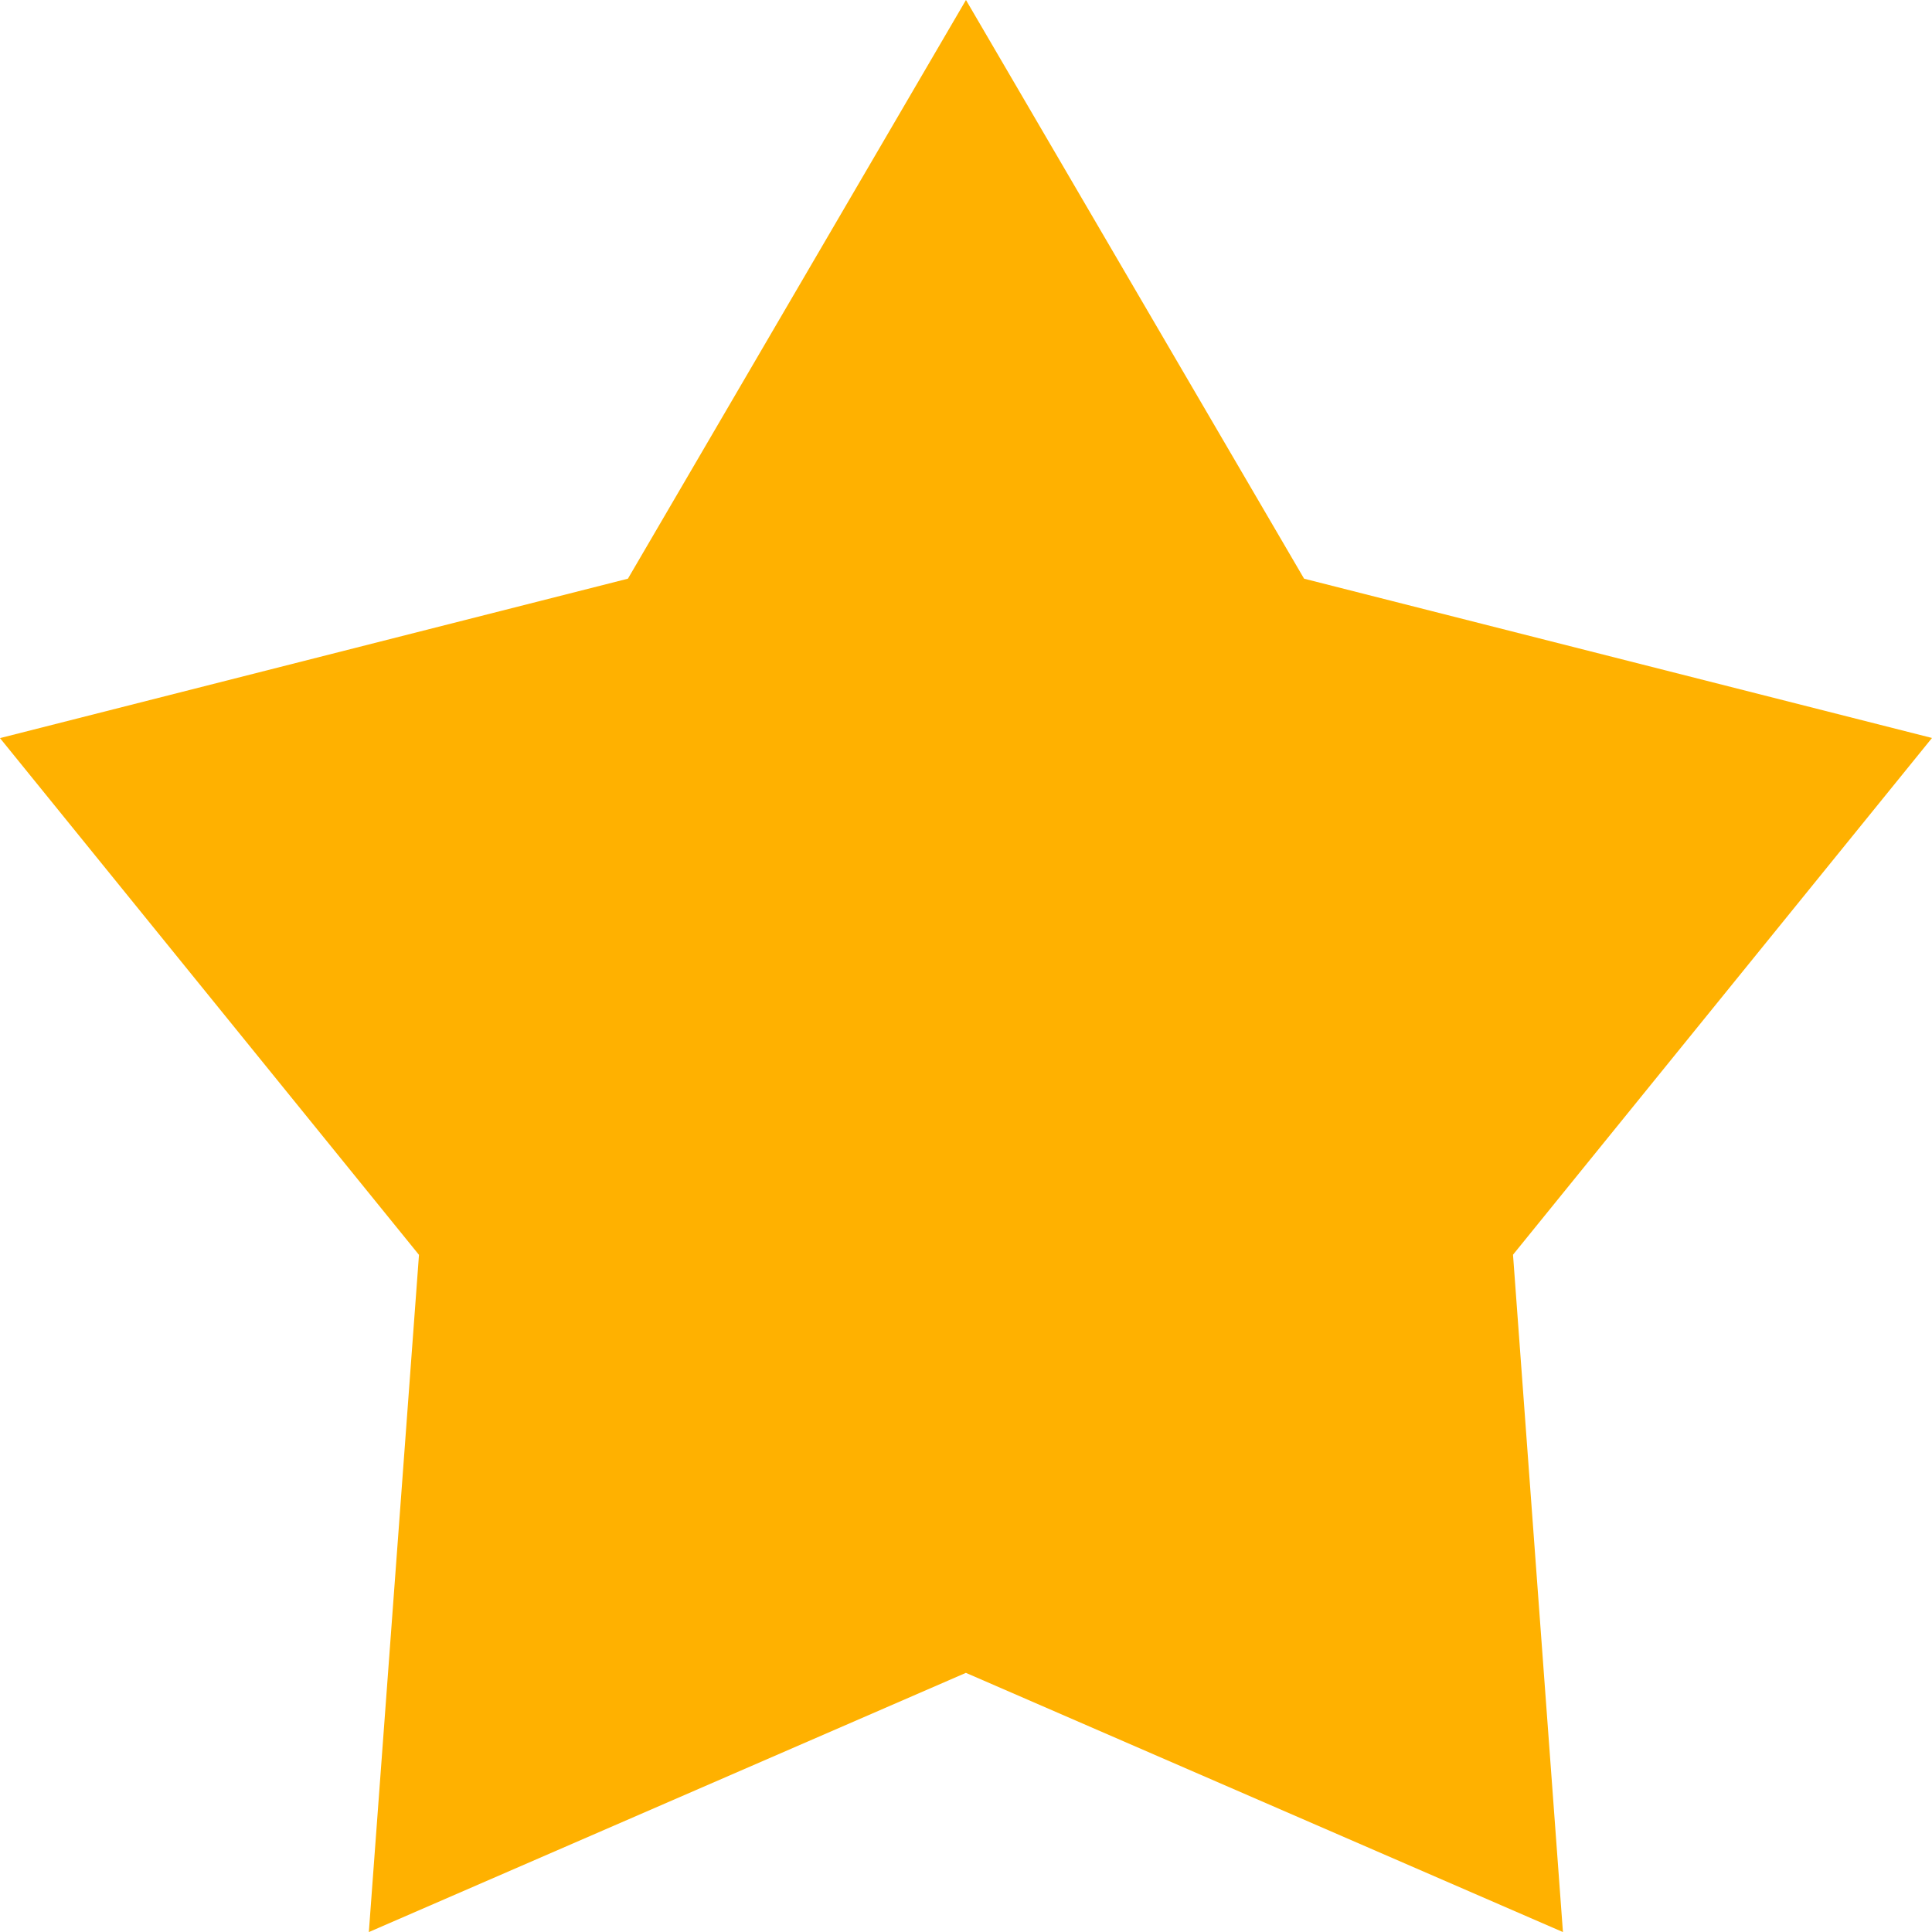 <svg xmlns="http://www.w3.org/2000/svg" width="27.667" height="27.667" viewBox="0 0 27.667 27.667">
  <path id="Polygon_6_yellow" data-name="Polygon 6 yellow" d="M13.833,0l4.842,8.287,8.992,2.281-6,7.4.715,9.7-8.55-3.712-8.55,3.712L6,17.97l-6-7.4L8.992,8.287Z" fill="#ffb100"/>
</svg>
